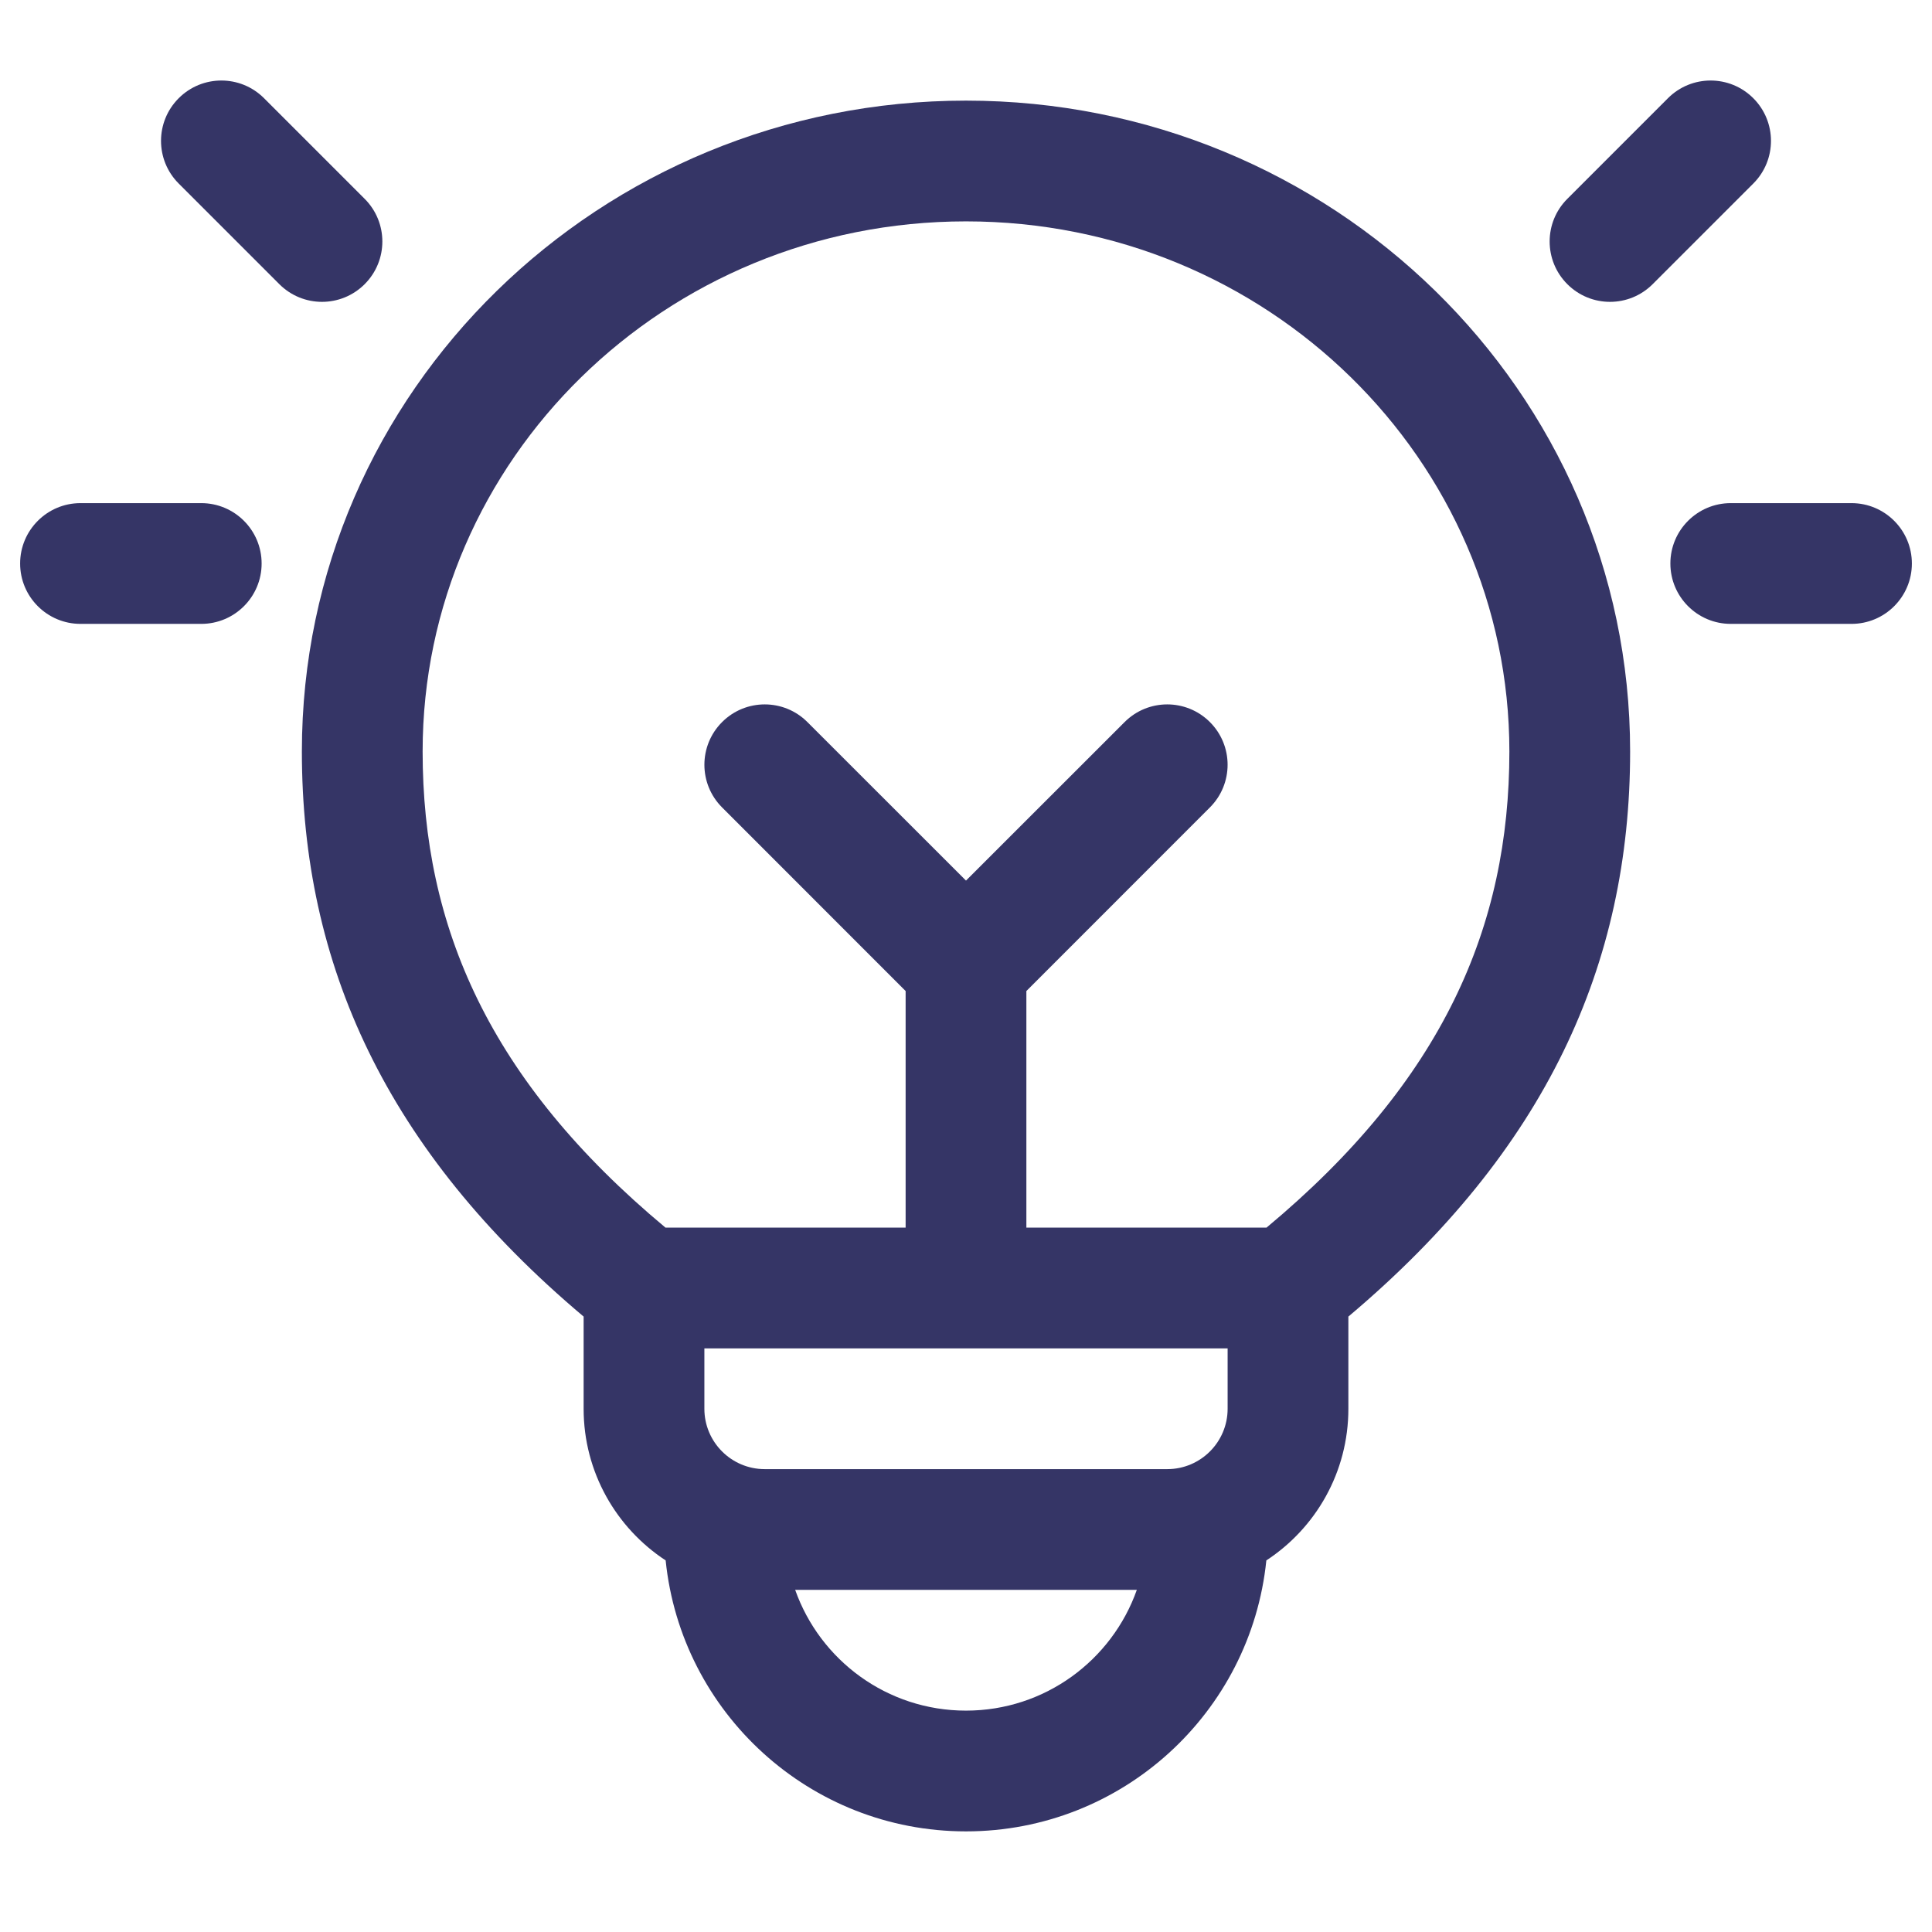 <svg width="24" height="24" viewBox="0 0 24 24" fill="none" xmlns="http://www.w3.org/2000/svg">
<path d="M2.22 2.28C1.927 1.987 1.927 1.513 2.22 1.22C2.513 0.927 2.987 0.927 3.28 1.22L4.53 2.47C4.823 2.763 4.823 3.237 4.53 3.53C4.237 3.823 3.763 3.823 3.47 3.53L2.22 2.28Z" fill="#353566"/>
<path d="M21.78 1.22C22.073 1.513 22.073 1.987 21.78 2.28L20.53 3.53C20.237 3.823 19.763 3.823 19.47 3.53C19.177 3.237 19.177 2.763 19.47 2.47L20.72 1.22C21.013 0.927 21.487 0.927 21.78 1.22Z" fill="#353566"/>
<path fill-rule="evenodd" clip-rule="evenodd" d="M7.25 17.5C7.25 18.288 7.656 18.982 8.269 19.384C8.462 21.275 10.059 22.75 12 22.75C13.941 22.75 15.538 21.275 15.731 19.384C16.345 18.982 16.75 18.288 16.75 17.5V16.355C19.206 14.287 20.25 11.981 20.25 9.335C20.25 4.854 16.541 1.25 12 1.25C7.46 1.25 3.75 4.854 3.75 9.335C3.75 11.981 4.794 14.287 7.25 16.355V17.5ZM12 2.75C8.256 2.75 5.25 5.714 5.25 9.335C5.25 11.509 6.076 13.425 8.267 15.25H11.25V12.311L8.97 10.03C8.677 9.737 8.677 9.263 8.97 8.97C9.263 8.677 9.737 8.677 10.03 8.97L12 10.939L13.97 8.97C14.263 8.677 14.737 8.677 15.03 8.97C15.323 9.263 15.323 9.737 15.03 10.03L12.75 12.311V15.25H15.733C17.924 13.425 18.75 11.509 18.75 9.335C18.75 5.714 15.744 2.75 12 2.75ZM8.75 16.75H15.25V17.5C15.25 17.914 14.914 18.25 14.5 18.25H9.5C9.086 18.25 8.75 17.914 8.75 17.5V16.75ZM12 21.25C11.02 21.25 10.187 20.624 9.878 19.75H14.122C13.813 20.624 12.98 21.25 12 21.25Z" fill="#353566"/>
<path d="M23.75 7C23.75 6.586 23.414 6.25 23 6.25H21.5C21.086 6.25 20.75 6.586 20.75 7C20.75 7.414 21.086 7.75 21.5 7.75H23C23.414 7.75 23.75 7.414 23.75 7Z" fill="#353566"/>
<path d="M1 6.25C0.586 6.25 0.25 6.586 0.25 7C0.25 7.414 0.586 7.75 1 7.75H2.5C2.914 7.75 3.25 7.414 3.25 7C3.25 6.586 2.914 6.25 2.5 6.25H1Z" fill="#353566"/>
</svg>
